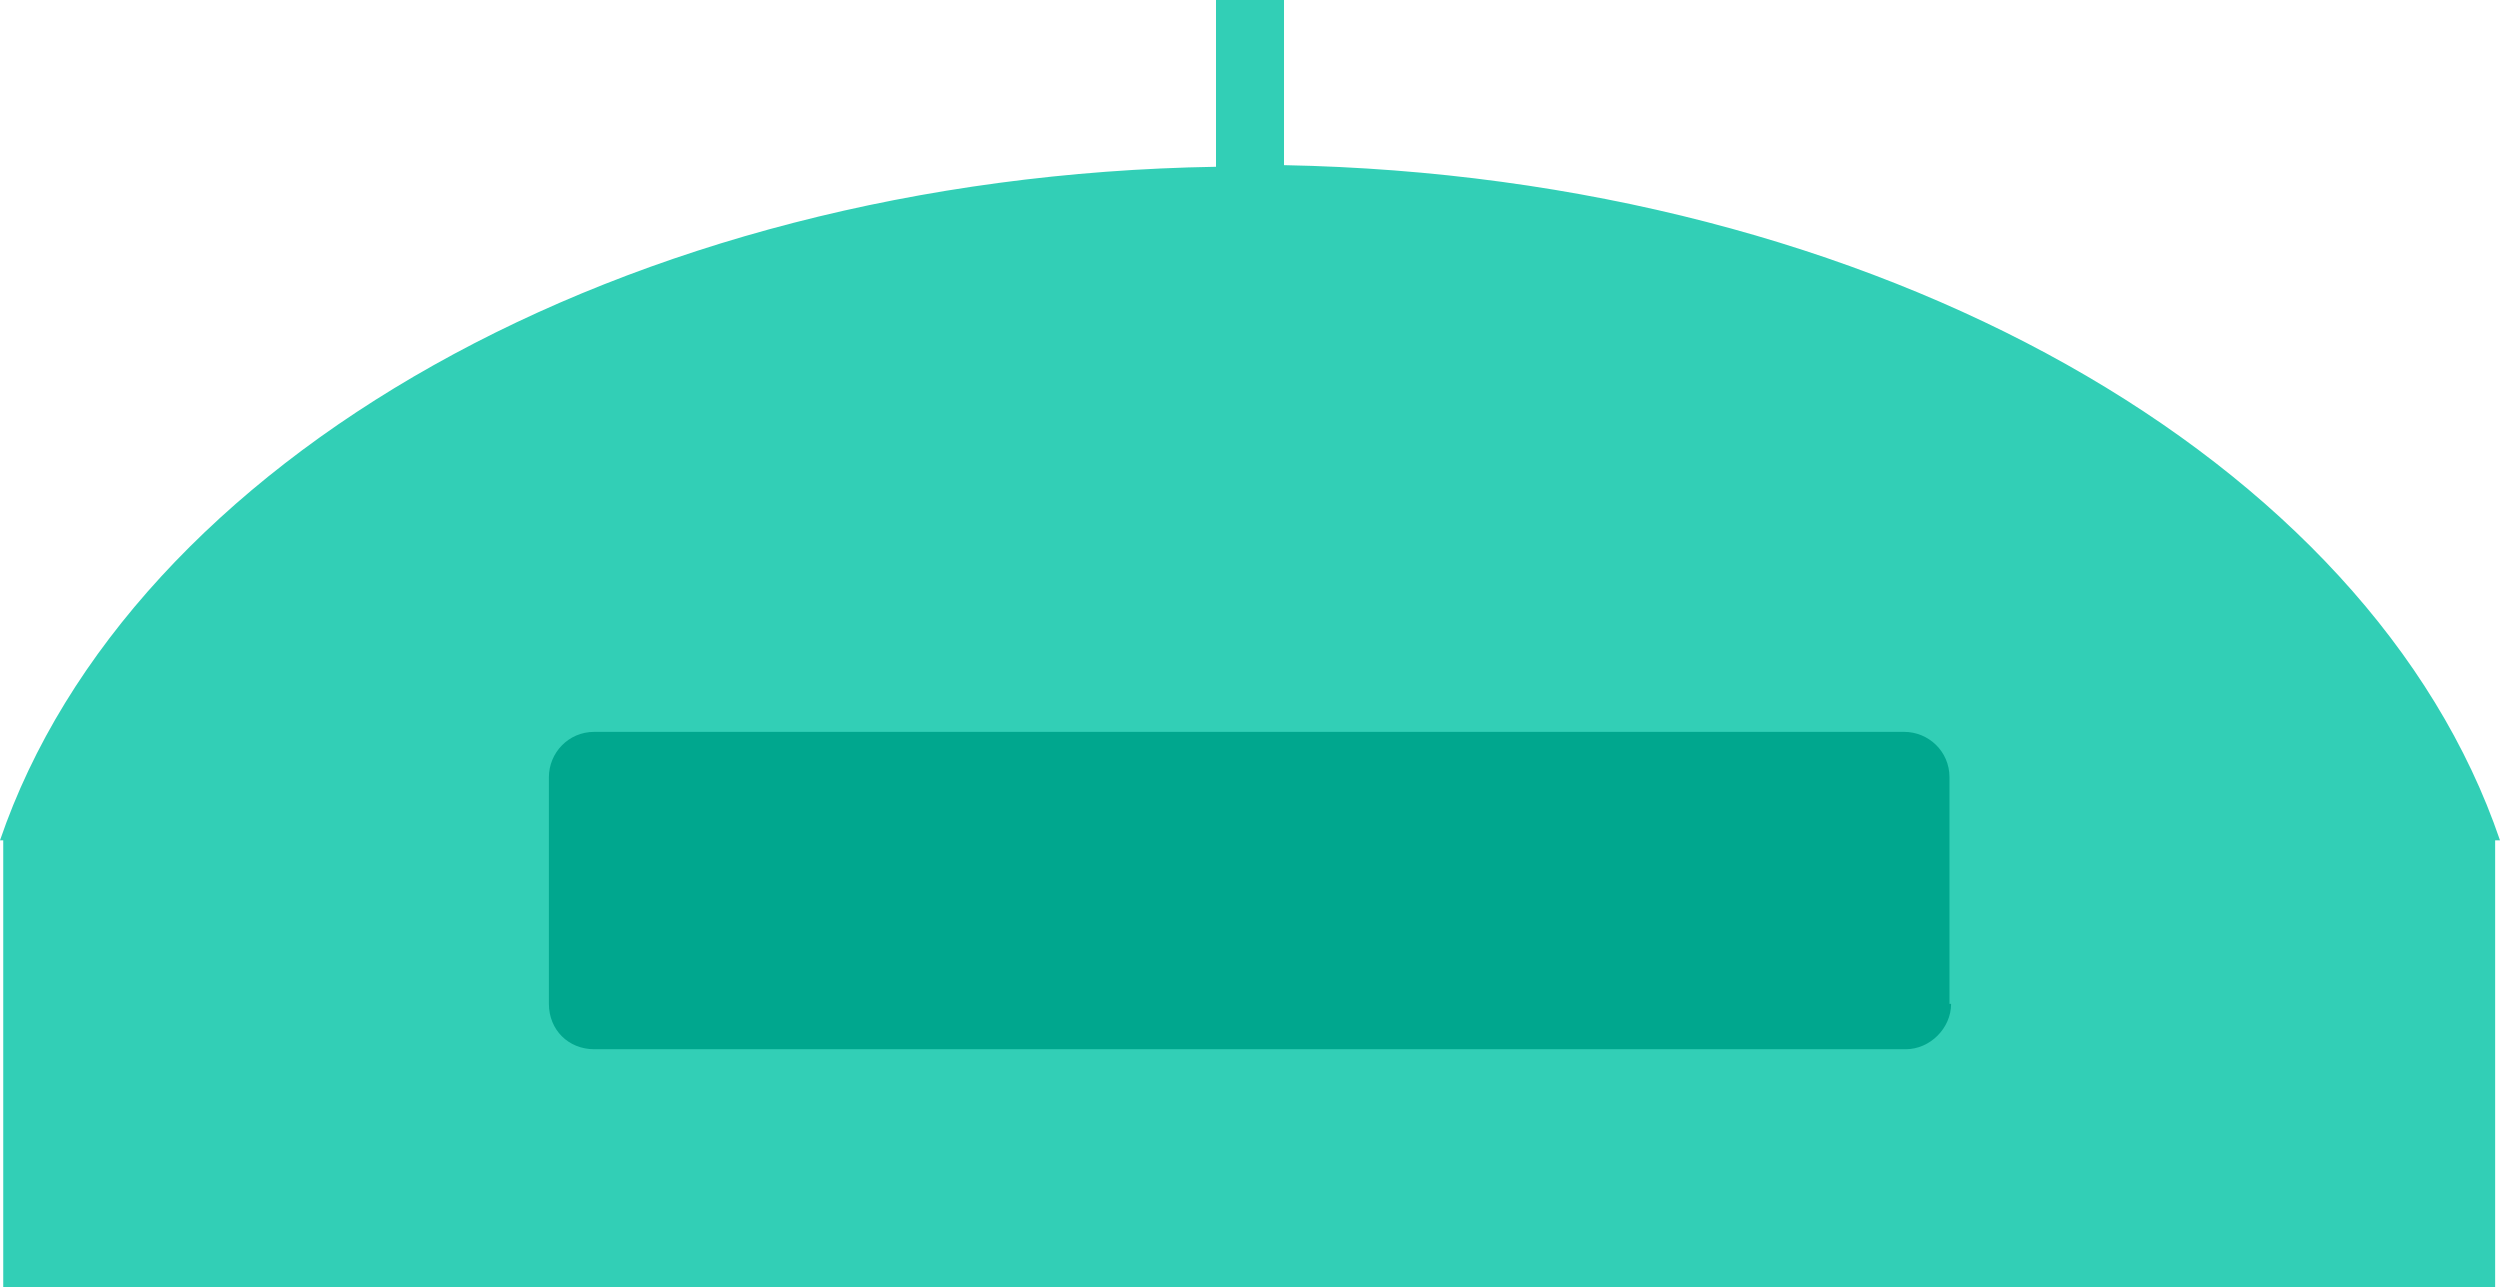 <svg xmlns="http://www.w3.org/2000/svg" width="154.4" height="79.5" viewBox="0 0 154.4 79.5"><path fill="#32CFB6" d="M154.4 51.9c-8-23.5-38.4-41-75.1-41.7V0h-4.2v10.3C38.4 10.9 8 28.5 0 51.9h.2v27.6h153.9V51.9h.3z"/><path fill="#00A78E" d="M120.5 62c0 1.5-1.3 2.8-2.8 2.8h-81c-1.6 0-2.8-1.2-2.8-2.8V48c0-1.5 1.2-2.8 2.8-2.8h80.9c1.5 0 2.8 1.2 2.8 2.8v14z"/></svg>